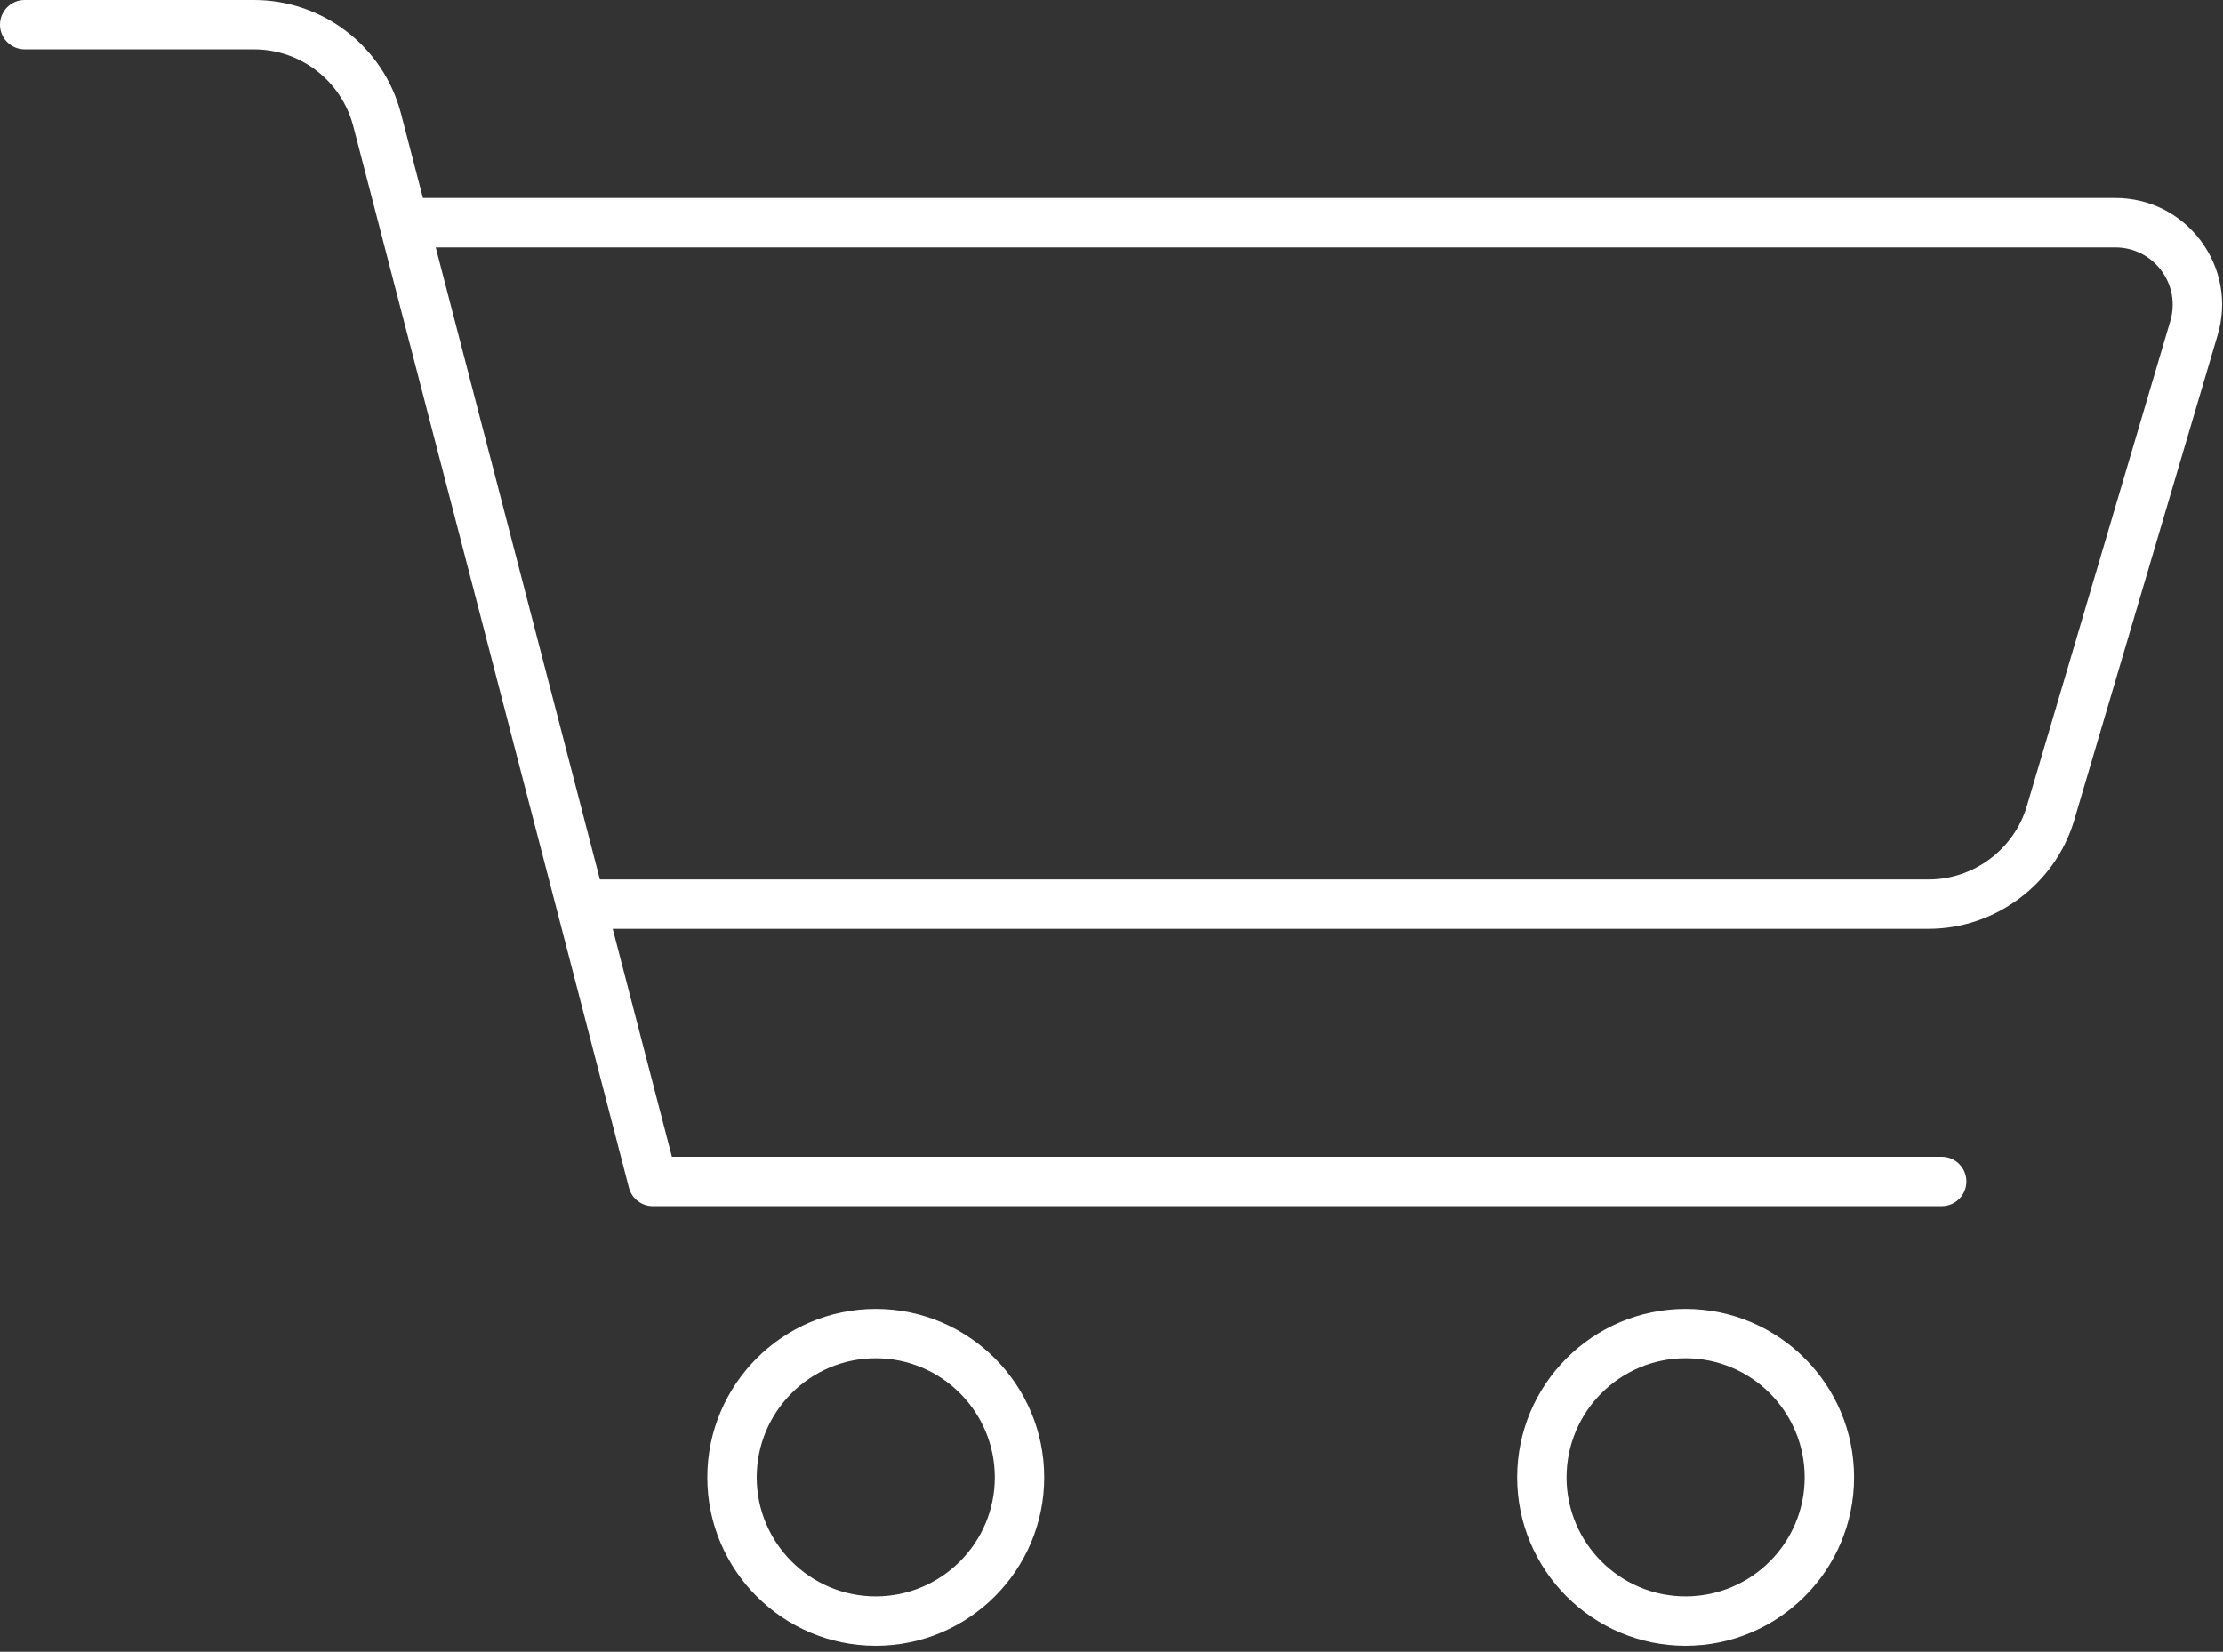 <svg width="253" height="188" viewBox="0 0 253 188" fill="none" xmlns="http://www.w3.org/2000/svg">
<rect x="0" y="0" width="253" height="188" fill="#333333" stroke="none"/>
<path d="M250.478 27.414C248.162 24.315 244.613 22.536 240.744 22.536H48.133L45.643 12.946C43.665 5.322 36.783 0 28.907 0H2.81C1.259 0 0 1.259 0 2.81C0 4.361 1.259 5.62 2.81 5.62H28.907C34.223 5.62 38.868 9.214 40.206 14.359L71.579 135.175C71.9 136.414 73.018 137.28 74.299 137.28H220.984C222.538 137.28 223.794 136.024 223.794 134.47C223.794 132.916 222.538 131.66 220.984 131.66H76.471L69.733 105.718H219.506C227.104 105.718 233.916 100.626 236.068 93.343L252.391 38.129C253.49 34.42 252.79 30.514 250.478 27.414ZM247.002 36.536L230.679 91.749C229.223 96.667 224.631 100.101 219.503 100.101H68.275L49.591 28.159H240.741C242.821 28.159 244.726 29.114 245.971 30.781C247.215 32.444 247.592 34.541 247.002 36.536Z" fill="white"/>
<path d="M99.671 187.32C89.1 187.32 80.501 178.719 80.501 168.15C80.501 157.582 89.102 148.981 99.671 148.981C110.242 148.981 118.843 157.582 118.843 168.15C118.843 178.719 110.242 187.32 99.671 187.32ZM99.671 154.598C92.199 154.598 86.121 160.676 86.121 168.148C86.121 175.619 92.199 181.697 99.671 181.697C107.143 181.697 113.223 175.619 113.223 168.148C113.223 160.676 107.143 154.598 99.671 154.598Z" fill="white"/>
<path d="M191.839 187.32C181.268 187.32 172.669 178.719 172.669 168.15C172.669 157.582 181.27 148.981 191.839 148.981C202.413 148.981 211.011 157.582 211.011 168.15C211.011 178.719 202.41 187.32 191.839 187.32ZM191.839 154.598C184.367 154.598 178.289 160.676 178.289 168.148C178.289 175.619 184.367 181.697 191.839 181.697C199.311 181.697 205.391 175.619 205.391 168.148C205.391 160.676 199.311 154.598 191.839 154.598Z" fill="white"/>
</svg>

